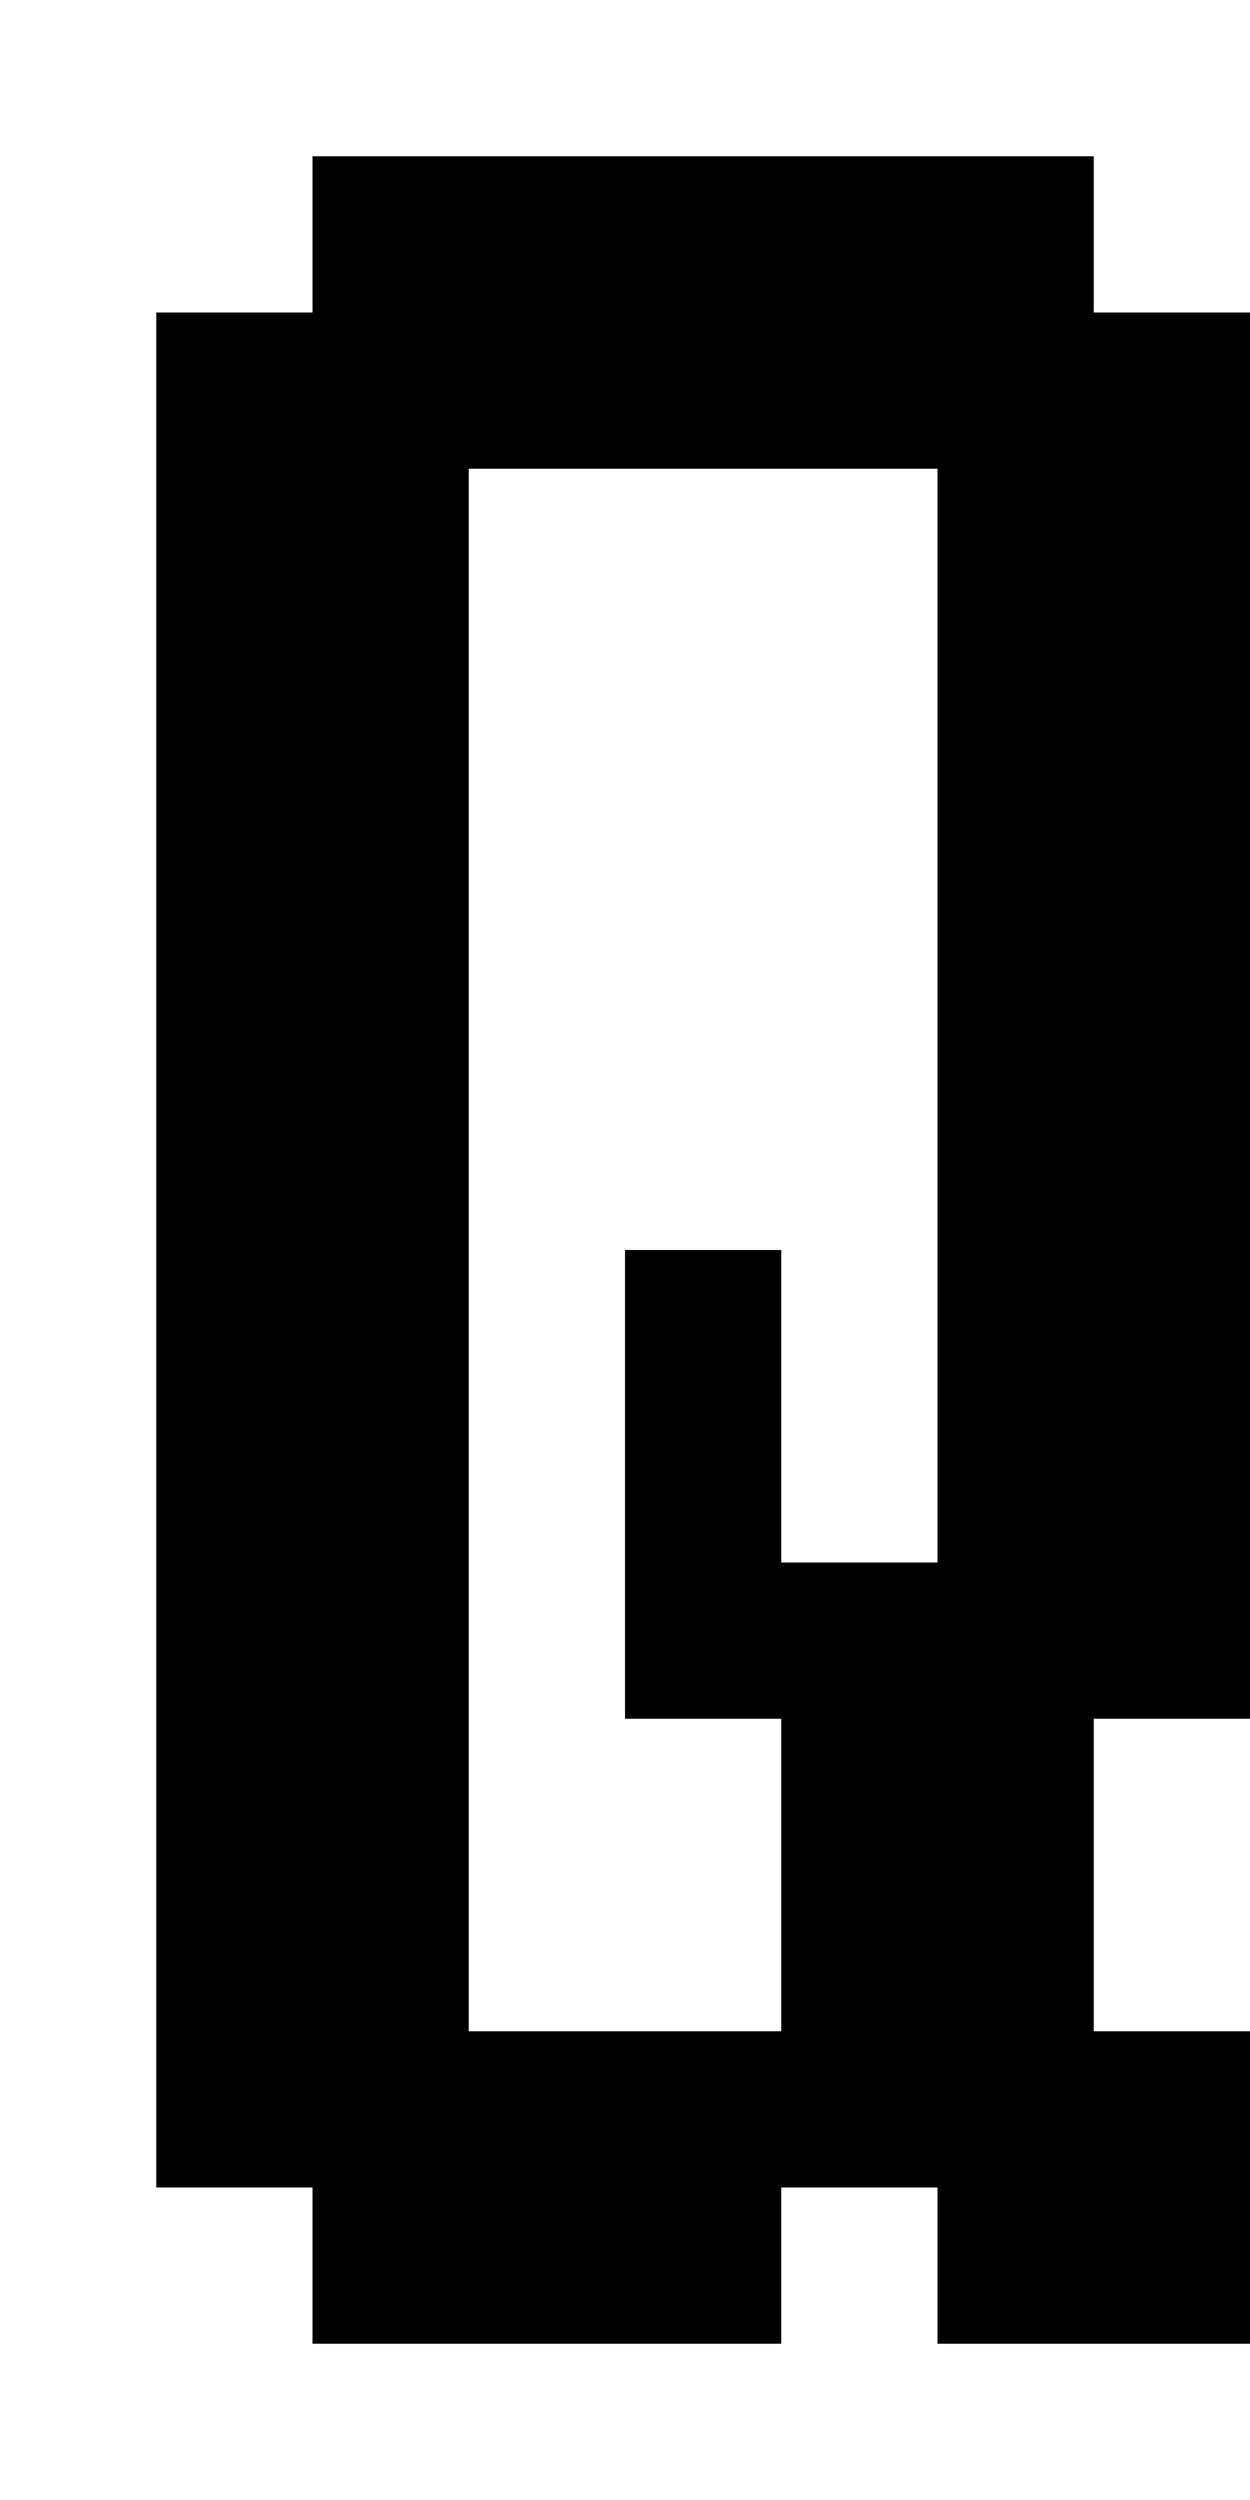 <svg xmlns="http://www.w3.org/2000/svg" width="1000" height="2000"><path d="M250 125v125H125v1500h125v125h375v-125h125v125h250v-250H875v-250h125V250H875V125zm125 250h375v875H625v-250H500v375h125v250H375z"/></svg>